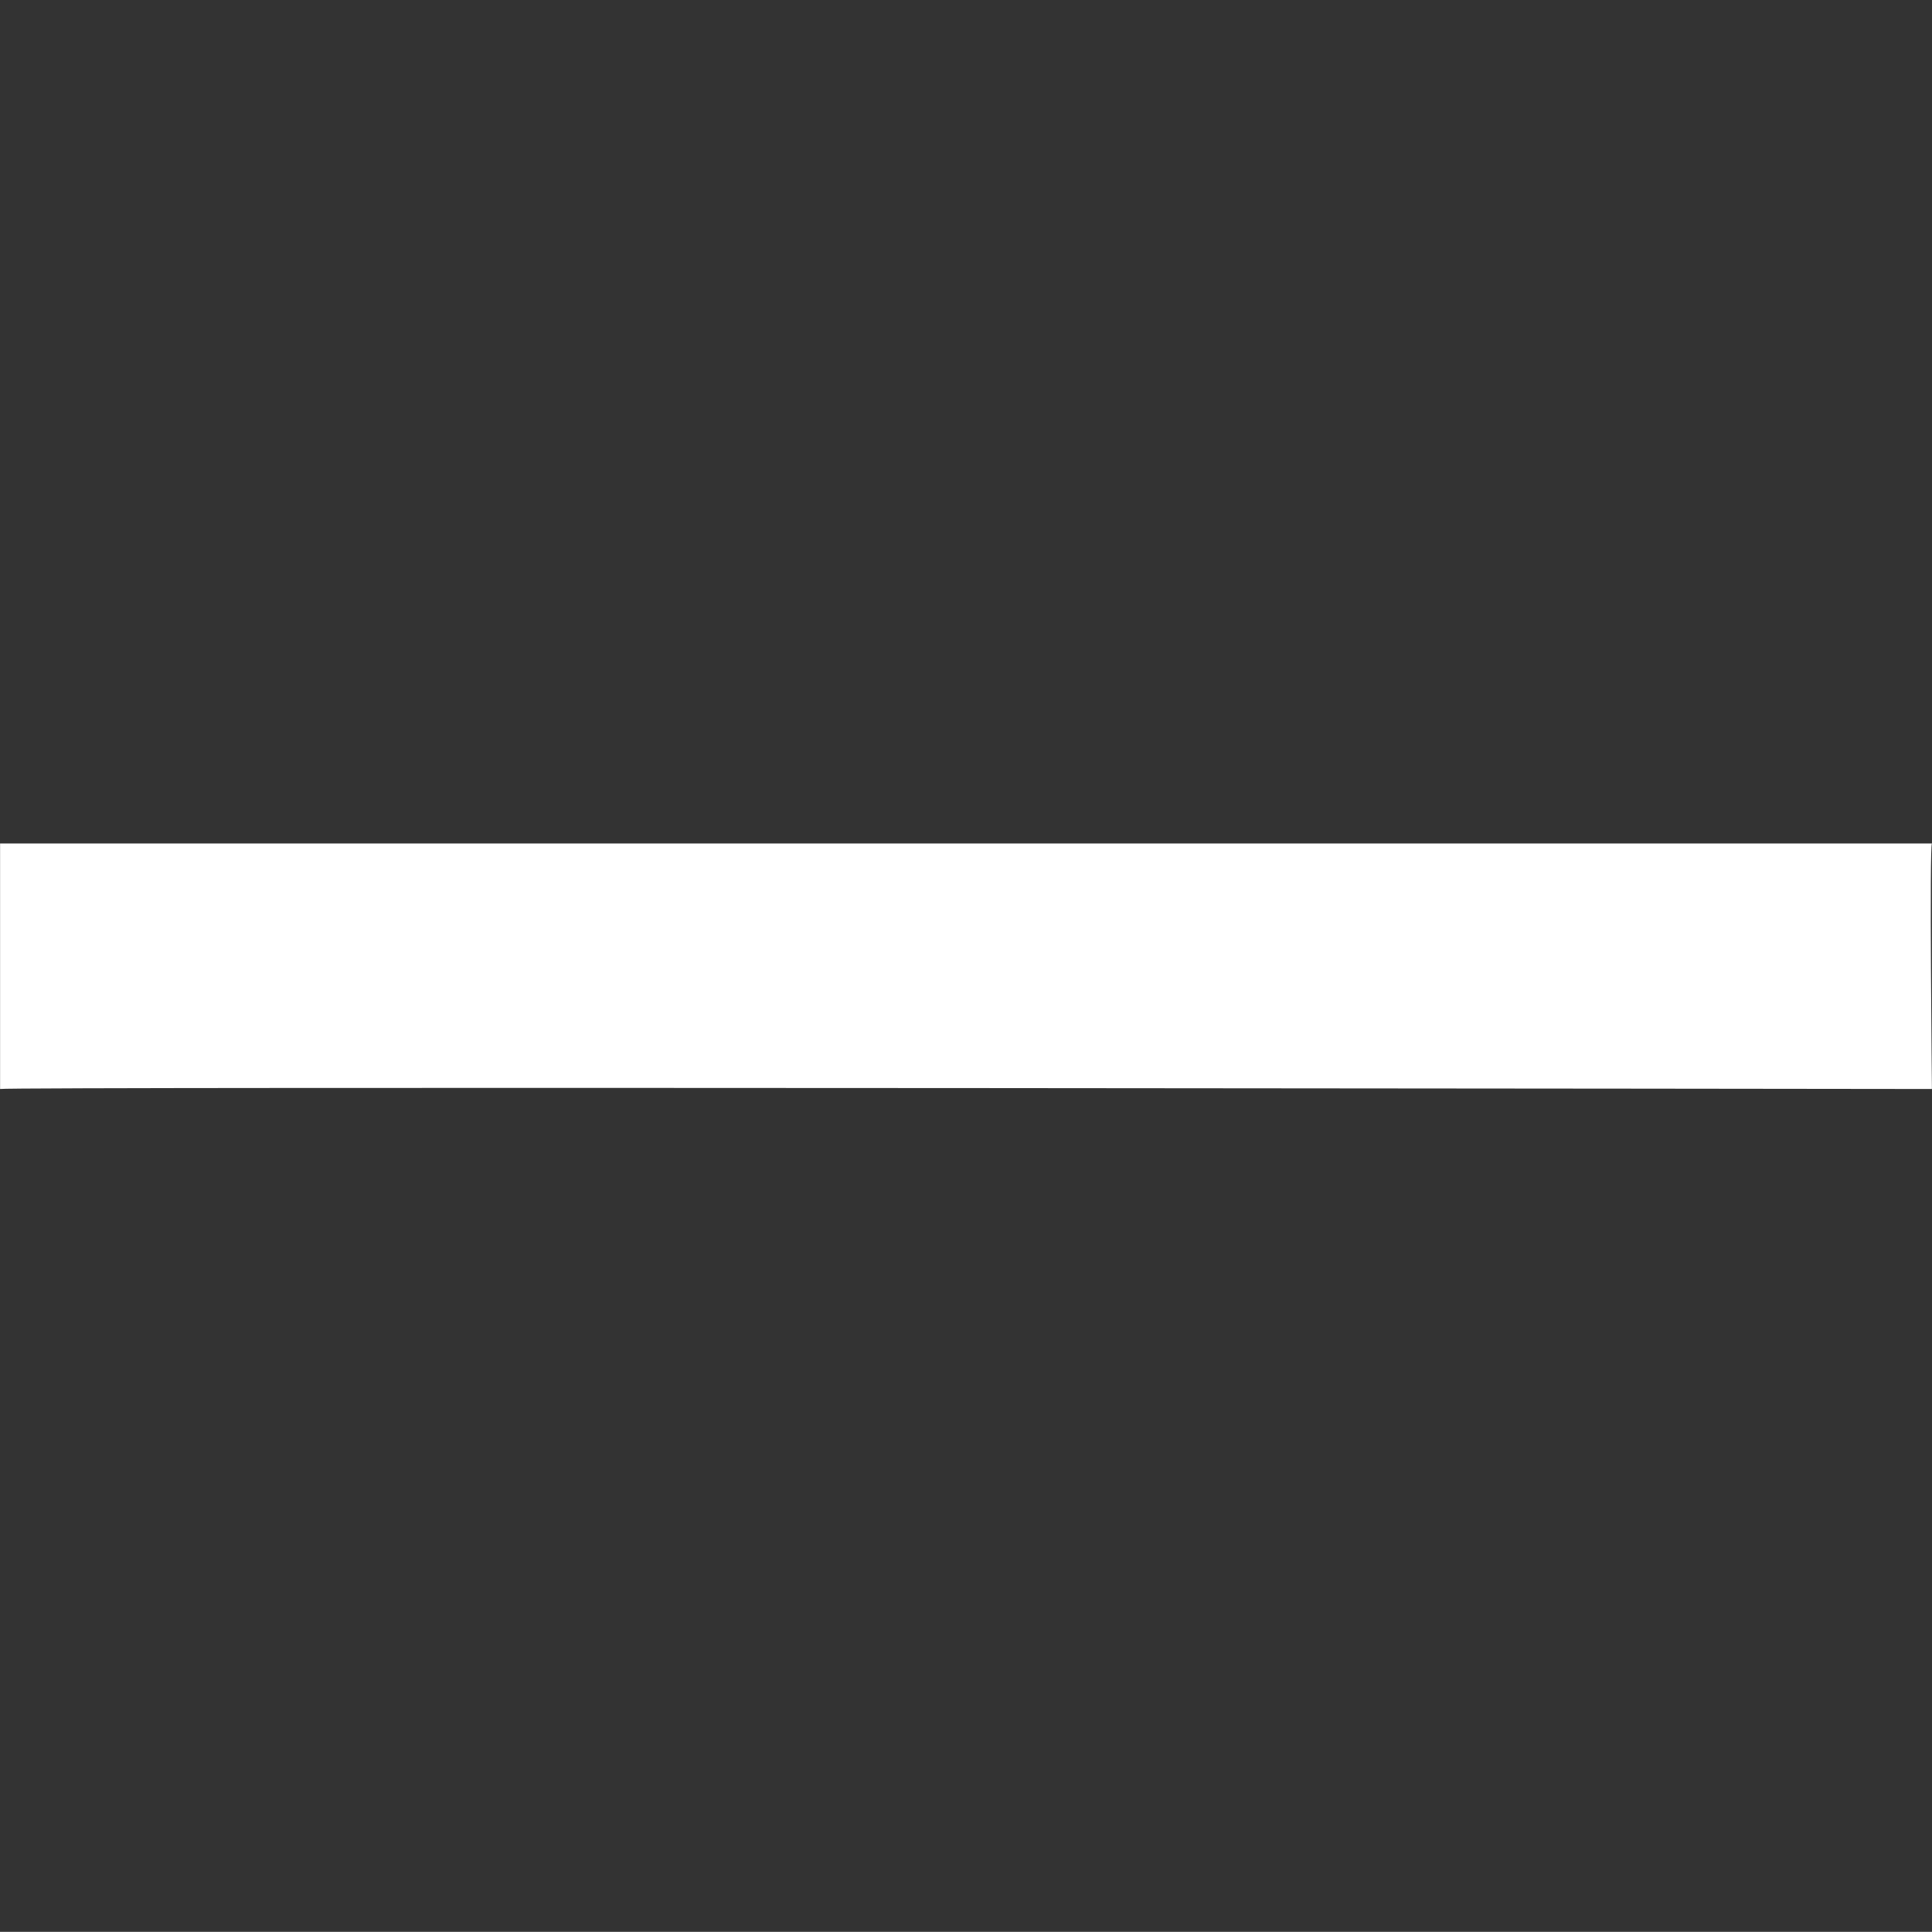 <svg xmlns="http://www.w3.org/2000/svg" width="24.002" height="24" viewBox="0 0 24.002 24">
  <rect x="0" y="0" width="24.002" height="24" fill="#333333" stroke="none"/>
  <g id="minus_icon" transform="translate(17203 5662)">
    <path id="Icon_metro-minus" data-name="Icon metro-minus" d="M2.571,13.5v3.05c.052-.031,24,0,24,0s-.032-3.014,0-3.05h-24Z" transform="translate(-17205.57 -5665.021)" fill="#fff"/>
    <rect id="Rectangle_17448" data-name="Rectangle 17448" width="24" height="24" transform="translate(-17203 -5662)" fill="none"/>
  </g>
</svg>
